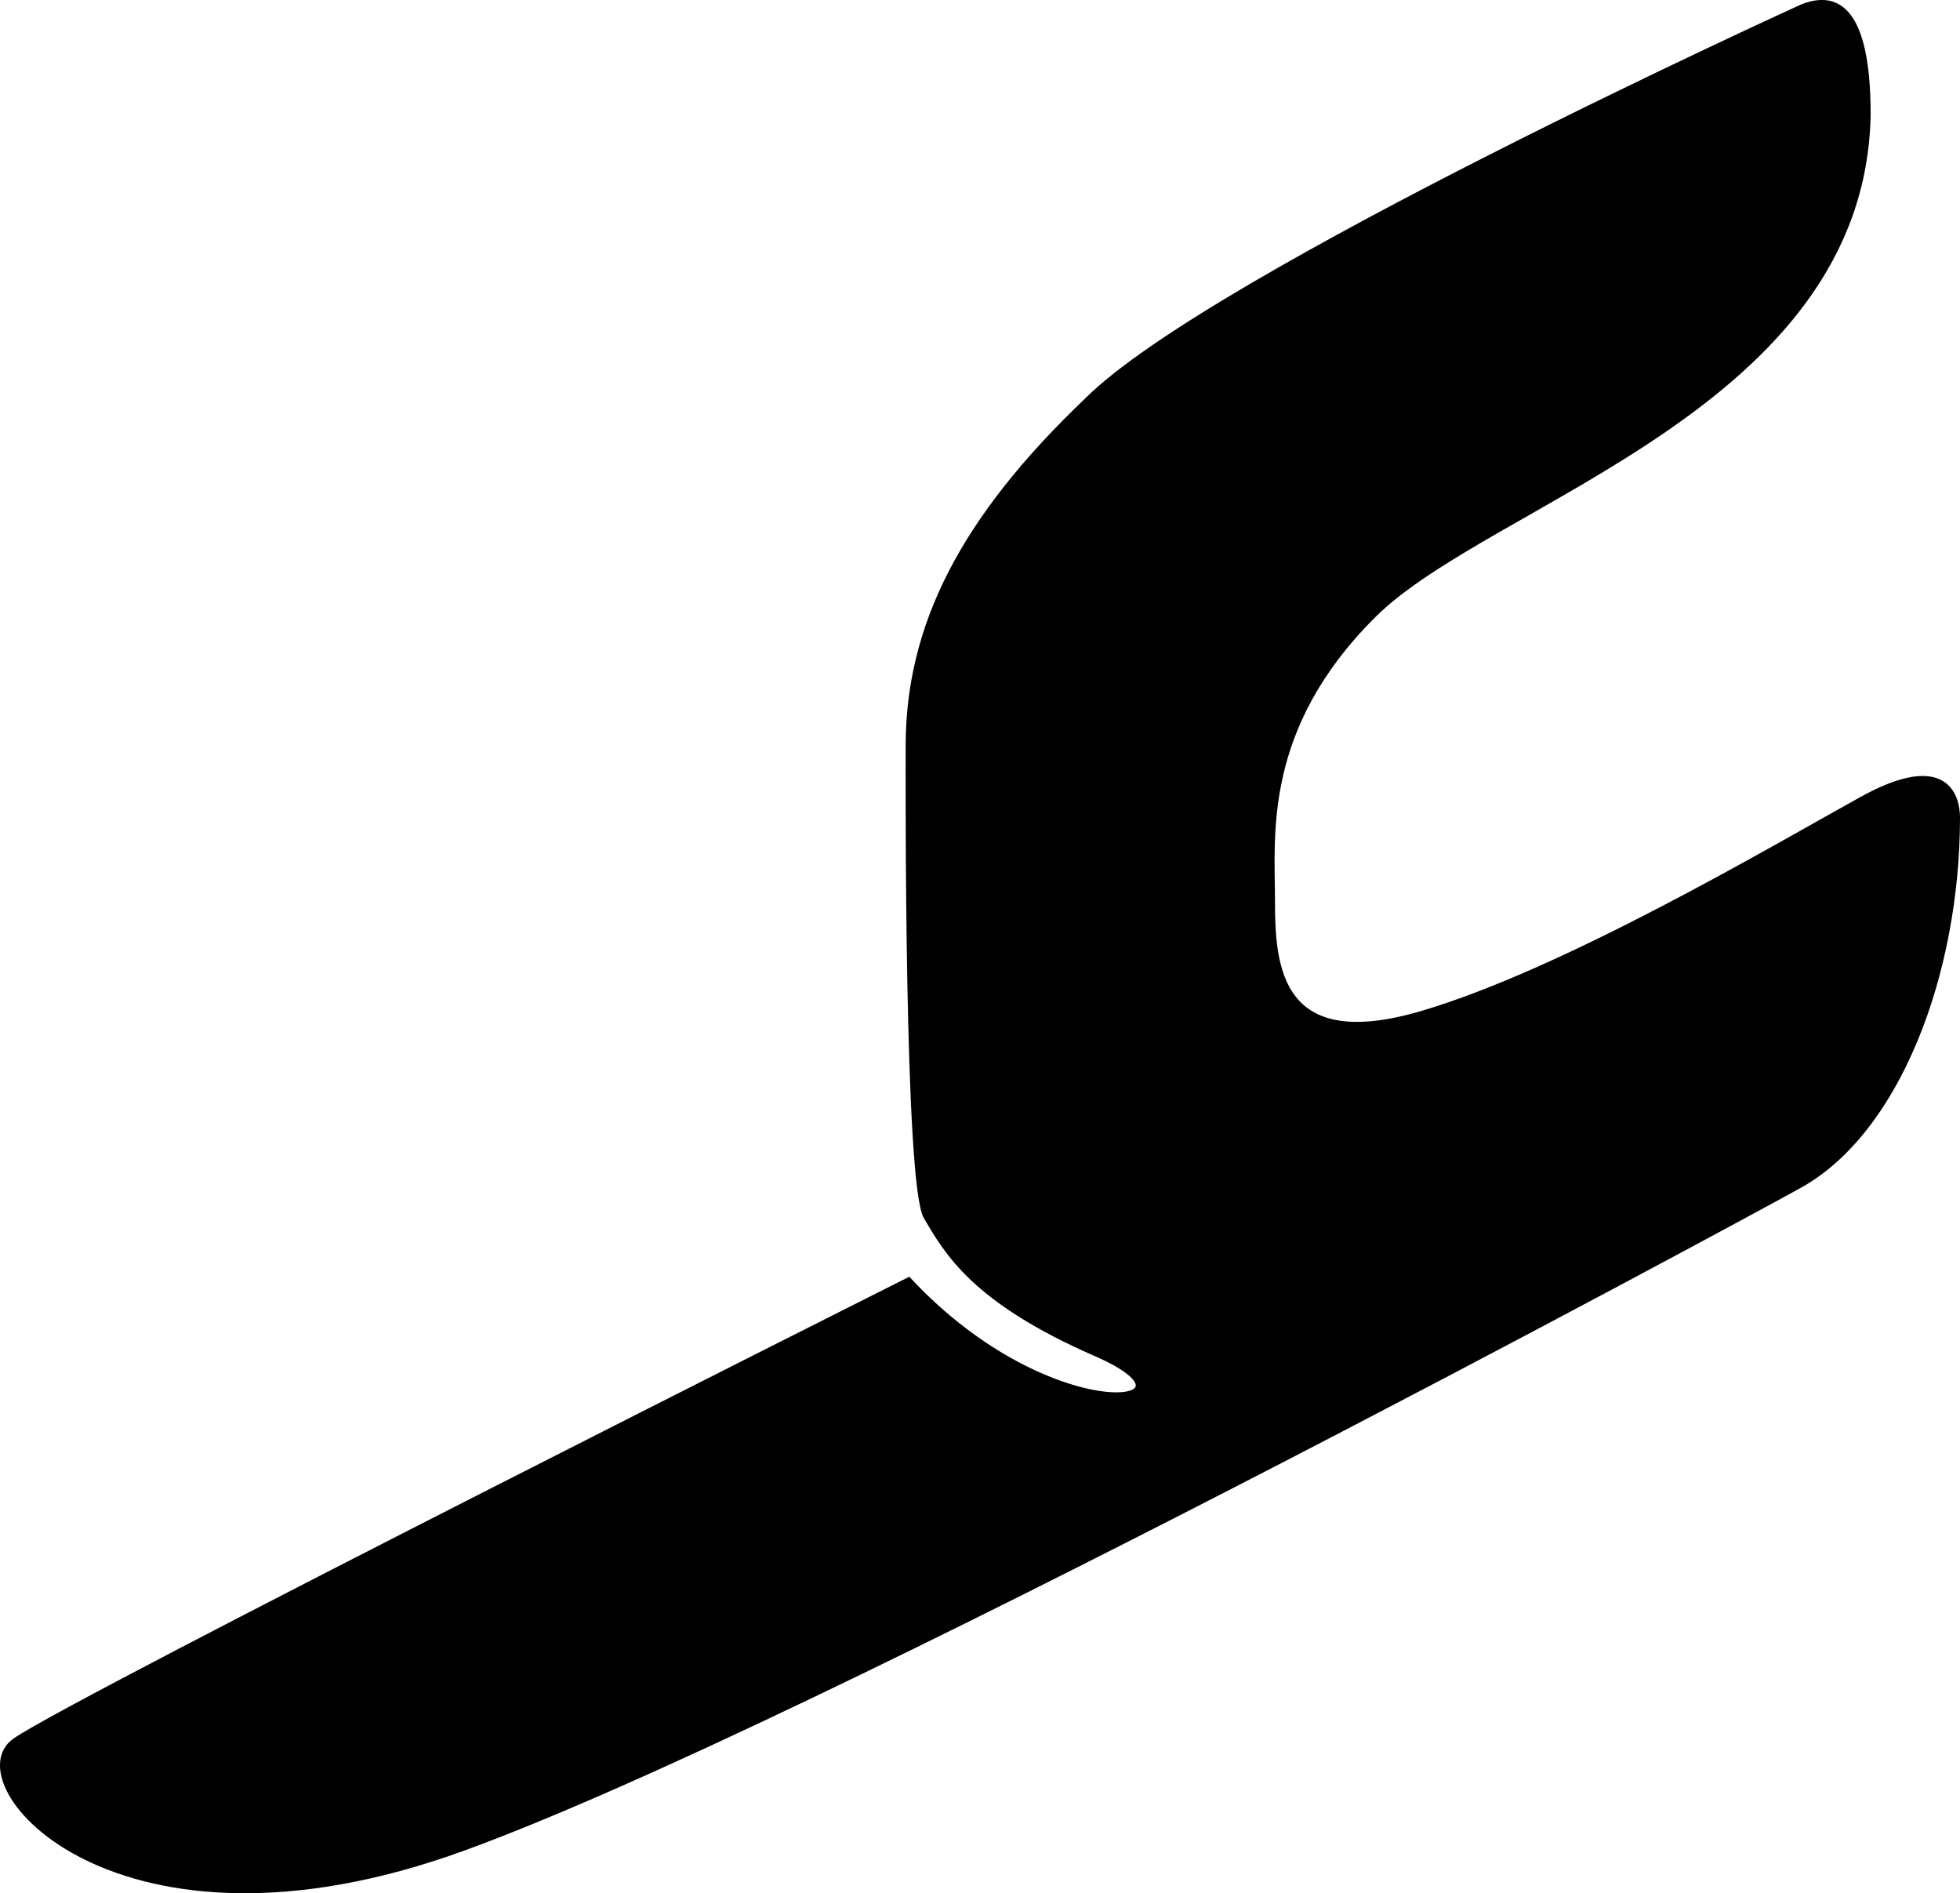 <svg id="filled" xmlns="http://www.w3.org/2000/svg" viewBox="0 0 329.04 317.76"><defs><style>.cls-1{stroke:#000;stroke-miterlimit:10;}</style></defs><path class="cls-1" d="M368.5,95.5s-99,45-120,66c-21,20-30,38-30,58,0,6-.25,73.48,3,79,3.45,5.84,7.94,14,28.5,22.95s-7.5,13.41-31.5-12.27c0,0-140,70.32-150,77.32s17,39,75,18,215-106,224-111c17-9,27-36,27-62,0-3-1.44-11.06-16-3-14.87,8.23-50,29-74,36s-25-8-25-19-2.09-29,17-48c19.55-19.46,82.11-35,83-84C379.5,94.5,373.5,93.5,368.5,95.5Z" transform="translate(-65.96 -94.28)"/></svg>